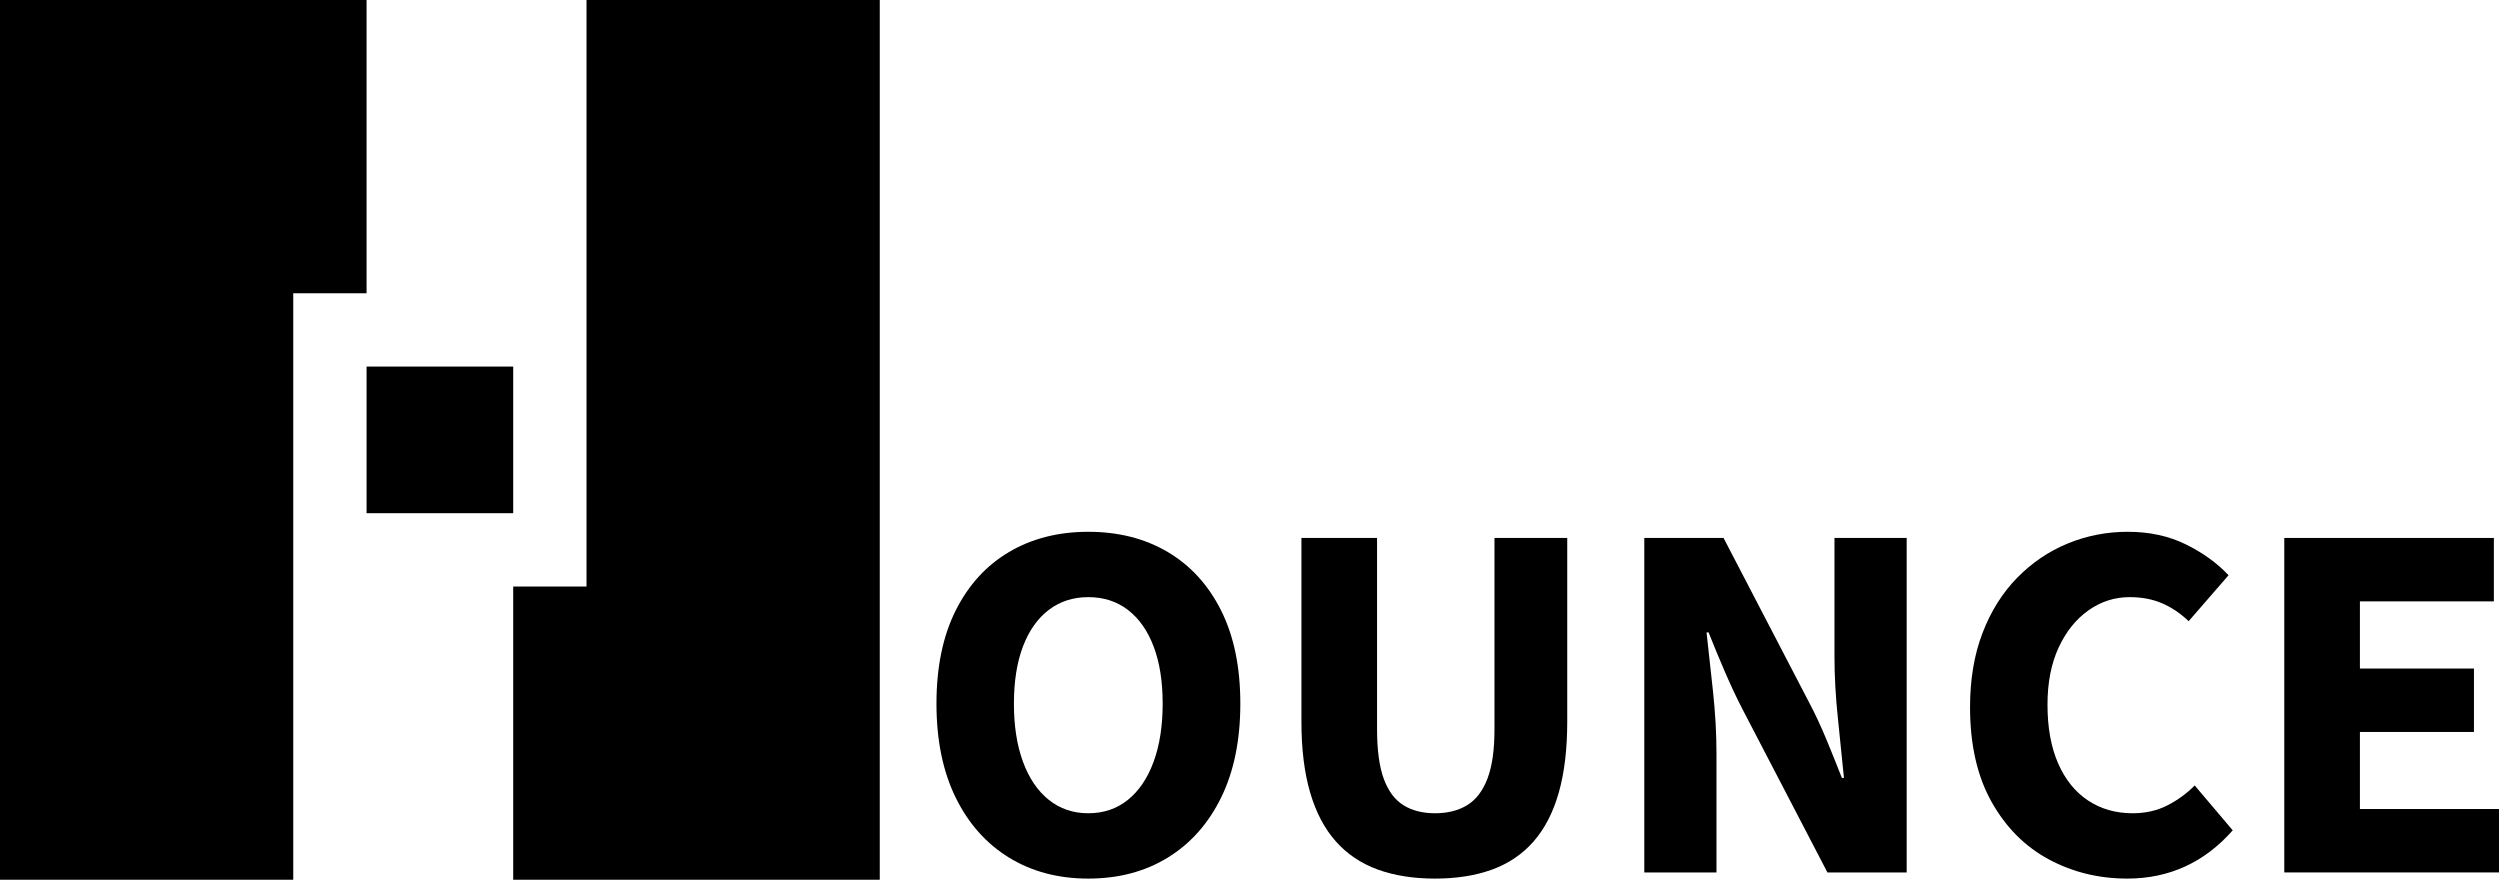 <?xml version="1.0" encoding="UTF-8"?>
<svg width="682px" height="240px" viewBox="0 0 682 240" version="1.1" xmlns="http://www.w3.org/2000/svg" xmlns:xlink="http://www.w3.org/1999/xlink">
    <title>logo_text_light</title>
    <defs>
        <linearGradient x1="100%" y1="0%" x2="0%" y2="100%" id="linearGradient-1">
            <stop stopColor="#32C5FF" offset="0%"></stop>
            <stop stopColor="#B620E0" offset="51.258%"></stop>
            <stop stopColor="#F7B500" offset="100%"></stop>
        </linearGradient>
    </defs>
    <g id="logo_text_light" stroke="none" strokeWidth="1" fill="none" fillRule="evenodd">
        <g id="Logo">
            <polygon id="Path" fill="#000000" points="100 0 100 80 80 80 80 240 0 240 0 0"></polygon>
            <rect id="Rectangle" fill="url(#linearGradient-1)" x="100" y="100" width="40" height="40"></rect>
            <polygon id="Path" fill="#000000" points="240 240 140 240 140 160 160 160 160 0 240 0"></polygon>
        </g>
        <g id="OUNCE" transform="translate(255.468, 145.073)" fill="#000000" fillRule="nonzero">
            <path d="M41.418,94.607 C33.222,94.607 26.013,92.697 19.789,88.876 C13.566,85.055 8.712,79.588 5.227,72.474 C1.742,65.36 0,56.831 0,46.885 C0,36.939 1.742,28.479 5.227,21.505 C8.712,14.532 13.566,9.204 19.789,5.522 C26.013,1.841 33.222,0 41.418,0 C49.653,0 56.883,1.841 63.106,5.522 C69.33,9.204 74.184,14.532 77.668,21.505 C81.153,28.479 82.895,36.939 82.895,46.885 C82.895,56.831 81.153,65.36 77.668,72.474 C74.184,79.588 69.33,85.055 63.106,88.876 C56.883,92.697 49.653,94.607 41.418,94.607 Z M41.418,76.783 C45.592,76.783 49.194,75.564 52.223,73.124 C55.253,70.684 57.591,67.221 59.237,62.735 C60.884,58.249 61.707,52.966 61.707,46.885 C61.707,40.802 60.884,35.598 59.237,31.274 C57.591,26.949 55.253,23.626 52.223,21.306 C49.194,18.986 45.592,17.826 41.418,17.826 C37.285,17.826 33.694,18.986 30.644,21.306 C27.593,23.626 25.245,26.949 23.599,31.274 C21.952,35.598 21.129,40.802 21.129,46.885 C21.129,52.966 21.952,58.249 23.599,62.735 C25.245,67.221 27.593,70.684 30.644,73.124 C33.694,75.564 37.285,76.783 41.418,76.783 Z" id="Shape"></path>
            <path d="M136.006,94.607 C130.111,94.607 124.897,93.782 120.363,92.132 C115.829,90.482 112.019,87.919 108.933,84.443 C105.847,80.967 103.514,76.524 101.933,71.115 C100.352,65.705 99.562,59.262 99.562,51.785 L99.562,1.68 L120.192,1.68 L120.192,53.907 C120.192,59.562 120.806,64.061 122.032,67.402 C123.259,70.744 125.05,73.143 127.406,74.599 C129.762,76.055 132.628,76.783 136.006,76.783 C139.426,76.783 142.337,76.055 144.739,74.599 C147.142,73.143 148.99,70.744 150.284,67.402 C151.577,64.061 152.224,59.562 152.224,53.907 L152.224,1.68 L172.075,1.68 L172.075,51.785 C172.075,59.262 171.308,65.705 169.774,71.115 C168.24,76.524 165.956,80.967 162.923,84.443 C159.89,87.919 156.119,90.482 151.611,92.132 C147.104,93.782 141.902,94.607 136.006,94.607 Z" id="Path"></path>
            <path d="M193.094,92.927 L193.094,1.68 L214.715,1.68 L238.077,46.594 C239.705,49.674 241.249,52.974 242.711,56.494 C244.173,60.015 245.604,63.569 247.004,67.156 L247.564,67.156 C247.086,62.21 246.535,56.792 245.912,50.902 C245.288,45.013 244.977,39.391 244.977,34.038 L244.977,1.68 L264.673,1.68 L264.673,92.927 L243.052,92.927 L219.687,48.016 C218.112,44.936 216.56,41.622 215.031,38.076 C213.502,34.529 212.037,30.987 210.637,27.451 L210.077,27.451 C210.637,32.421 211.229,37.824 211.852,43.661 C212.476,49.498 212.788,55.134 212.788,60.57 L212.788,92.927 L193.094,92.927 Z" id="Path"></path>
            <path d="M324.872,94.607 C317.073,94.607 309.919,92.852 303.41,89.343 C296.902,85.833 291.7,80.595 287.804,73.627 C283.908,66.659 281.96,58.056 281.96,47.819 C281.96,40.249 283.098,33.5 285.376,27.573 C287.653,21.647 290.806,16.63 294.836,12.523 C298.867,8.417 303.467,5.303 308.637,3.182 C313.808,1.061 319.26,0 324.994,0 C330.939,0 336.242,1.156 340.905,3.469 C345.568,5.782 349.424,8.578 352.474,11.856 L341.6,24.384 C339.319,22.218 336.886,20.584 334.3,19.481 C331.714,18.378 328.779,17.826 325.493,17.826 C321.424,17.826 317.689,19.023 314.286,21.416 C310.883,23.809 308.166,27.191 306.135,31.562 C304.104,35.934 303.089,41.134 303.089,47.165 C303.089,53.433 304.058,58.776 305.995,63.195 C307.932,67.613 310.652,70.983 314.153,73.303 C317.655,75.623 321.705,76.783 326.305,76.783 C329.86,76.783 333.047,76.055 335.865,74.599 C338.683,73.143 341.143,71.343 343.245,69.199 L353.622,81.447 C349.733,85.846 345.389,89.138 340.591,91.326 C335.793,93.513 330.554,94.607 324.872,94.607 Z" id="Path"></path>
            <polygon id="Path" points="367.684 92.927 367.684 1.68 424.859 1.68 424.859 18.983 388.315 18.983 388.315 37.303 419.425 37.303 419.425 54.604 388.315 54.604 388.315 75.626 426.259 75.626 426.259 92.927"></polygon>
        </g>
    </g>
</svg>